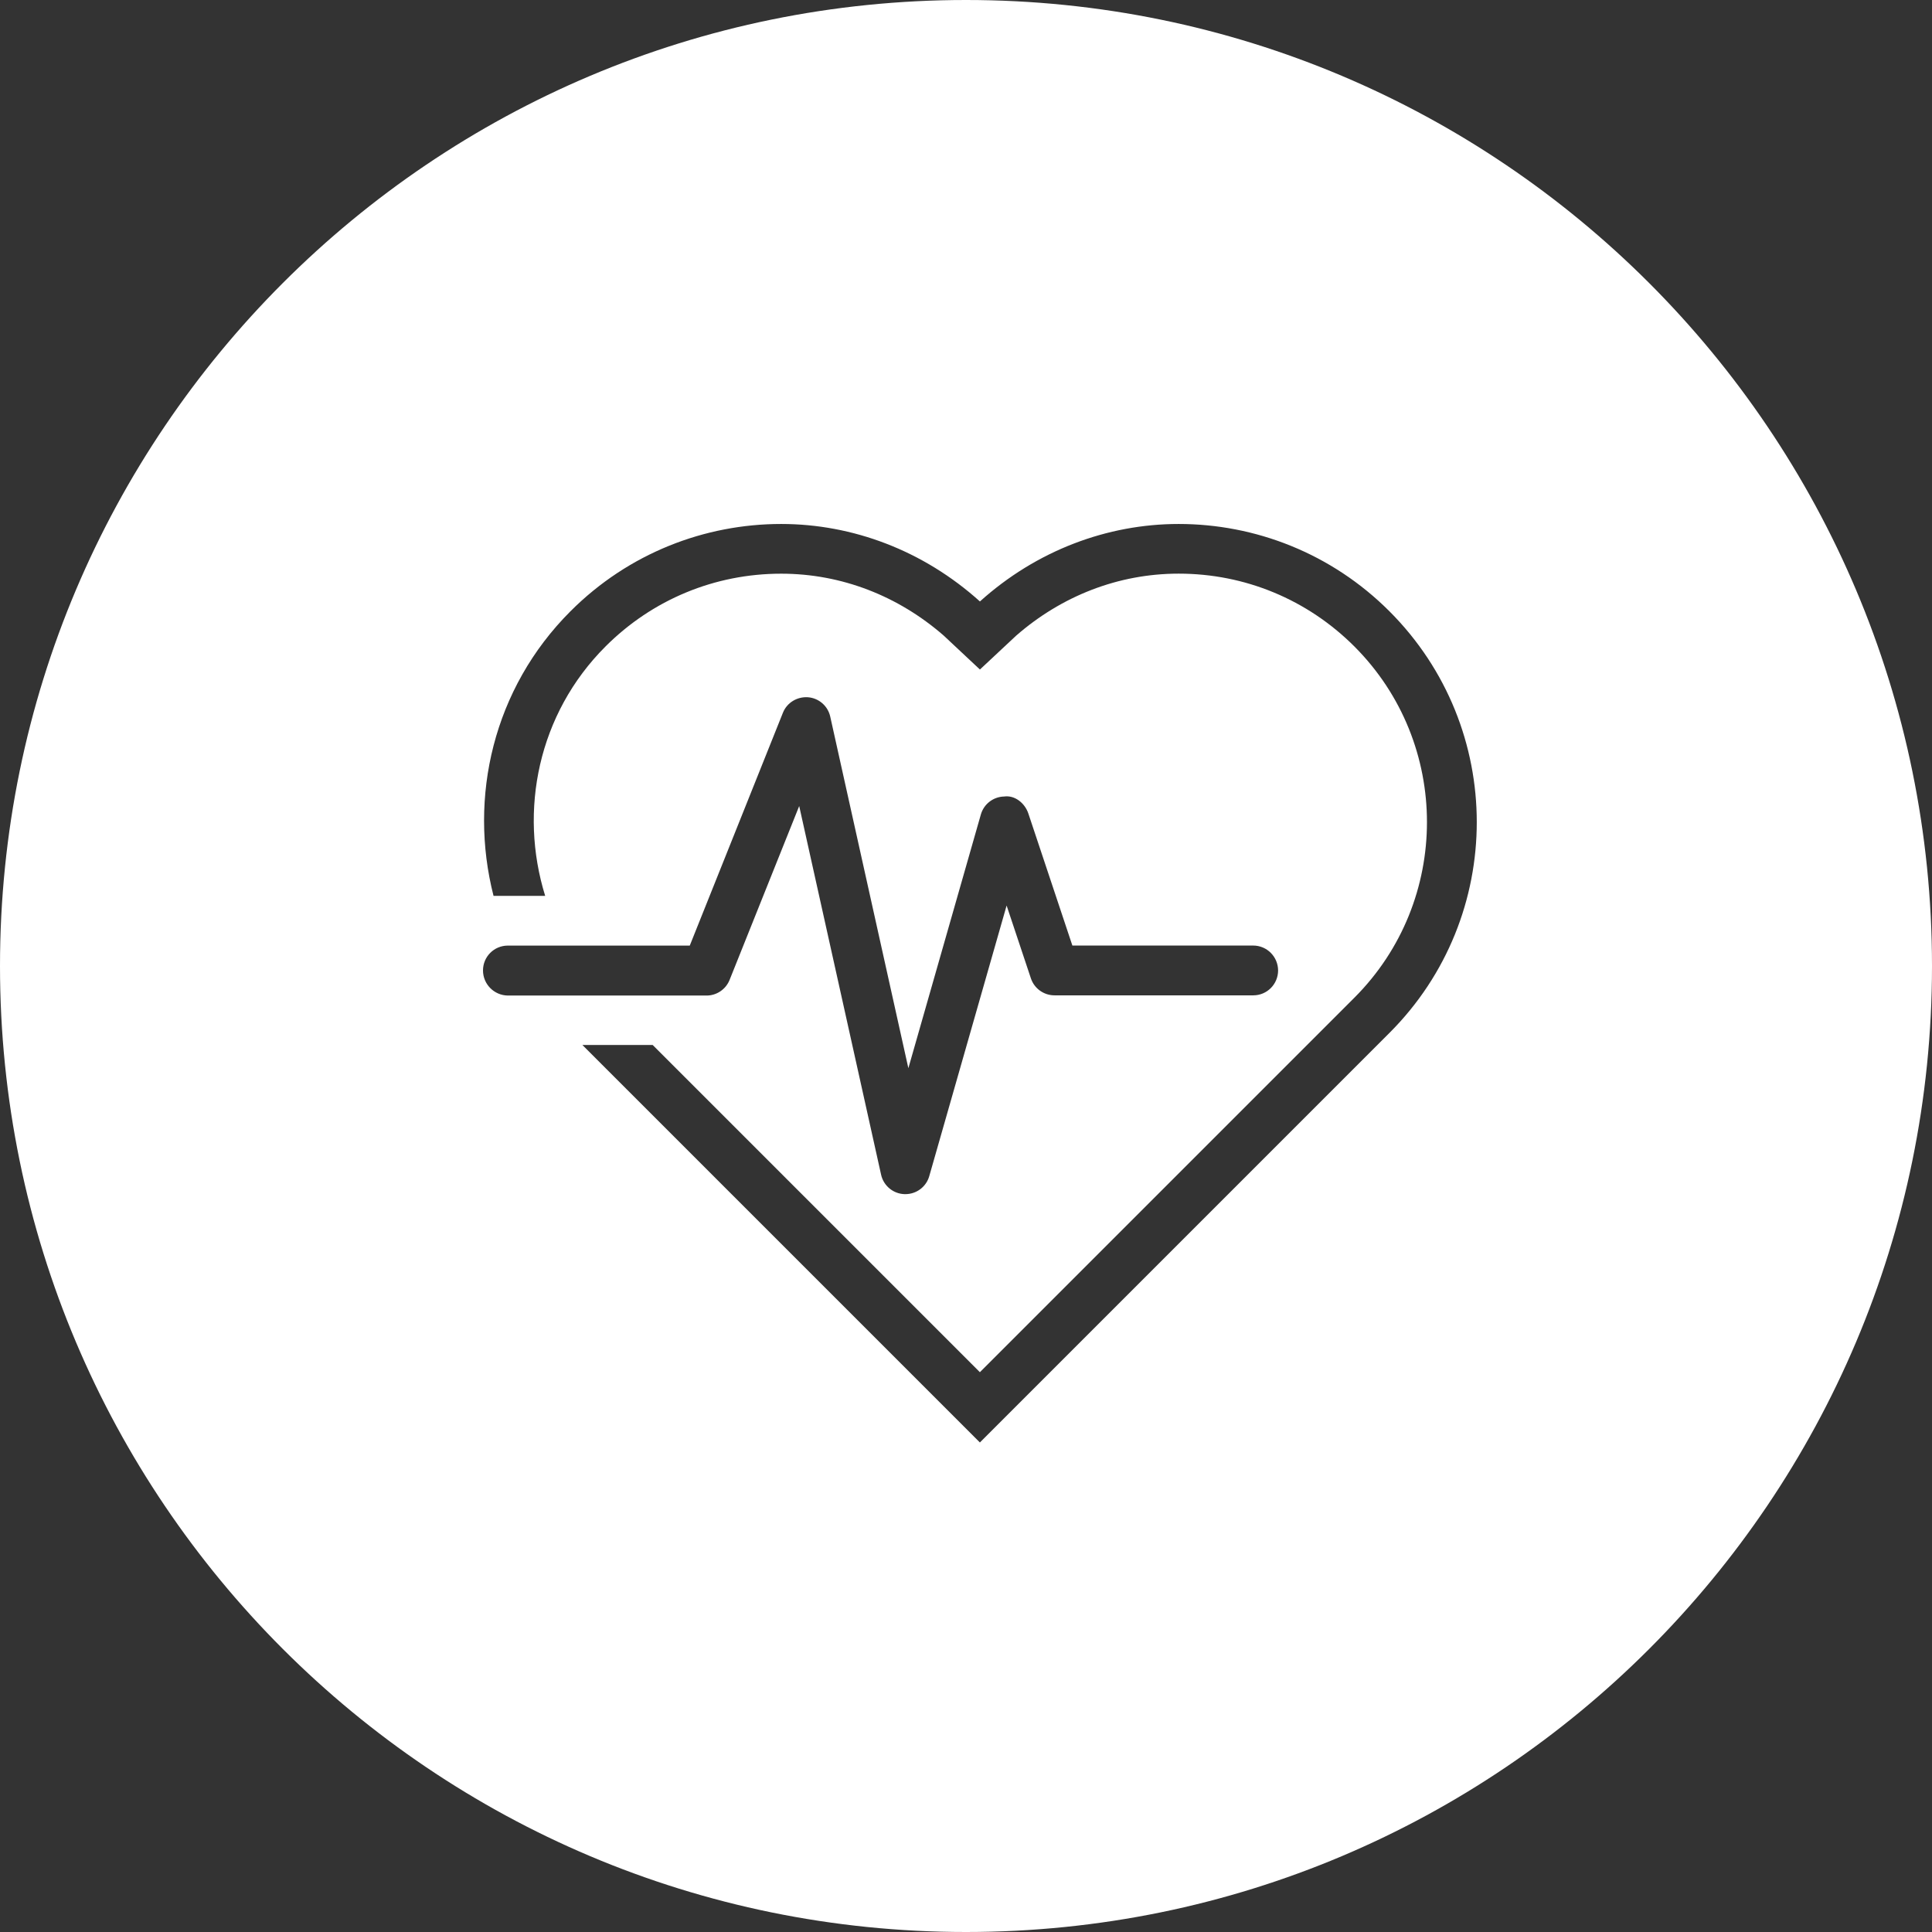 <?xml version="1.0" encoding="utf-8"?>
<!-- Generator: Adobe Illustrator 16.0.0, SVG Export Plug-In . SVG Version: 6.00 Build 0)  -->
<!DOCTYPE svg PUBLIC "-//W3C//DTD SVG 1.1//EN" "http://www.w3.org/Graphics/SVG/1.1/DTD/svg11.dtd">
<svg version="1.1" id="Layer_1" xmlns="http://www.w3.org/2000/svg" xmlns:xlink="http://www.w3.org/1999/xlink" x="0px" y="0px"
	 width="48px" height="48px" viewBox="0 0 48 48" enable-background="new 0 0 48 48" xml:space="preserve">
<rect x="0" y="0" width="48" height="48" fill="#333333" stroke="none"/>
<path fill="#FFFFFF" d="M24,0C10.745,0,0,10.745,0,24s10.745,24,24,24s24-10.745,24-24S37.255,0,24,0z M12,24.11
	c0-0.341,0.275-0.617,0.617-0.617h4.52l2.314-5.784c0.1-0.252,0.353-0.404,0.623-0.386c0.27,0.021,0.494,0.216,0.553,0.481
	l1.941,8.735l1.801-6.303c0.074-0.26,0.309-0.441,0.58-0.447c0.265-0.037,0.514,0.165,0.6,0.422l1.094,3.281h4.492
	c0.342,0,0.617,0.277,0.619,0.618c0,0.342-0.275,0.619-0.617,0.619h-4.938c-0.266,0-0.502-0.17-0.586-0.42l-0.604-1.811
	l-1.922,6.724c-0.076,0.266-0.319,0.446-0.593,0.446h-0.019c-0.281-0.007-0.523-0.207-0.584-0.481l-2.035-9.161l-1.728,4.316
	c-0.093,0.236-0.321,0.392-0.573,0.392h-4.938C12.275,24.729,12,24.452,12,24.11z M34.521,25.662L24.345,35.838l-9.876-9.876h1.746
	l8.13,8.13l9.303-9.303c2.406-2.406,2.406-6.322,0-8.729c-1.166-1.165-2.717-1.808-4.364-1.808c-1.505,0-2.912,0.559-4.035,1.538
	l-0.903,0.844l-0.901-0.844c-1.124-0.979-2.531-1.537-4.037-1.537c-1.648,0-3.198,0.642-4.364,1.808
	c-1.676,1.676-2.157,4.077-1.499,6.197h-1.283c-0.626-2.45-0.008-5.152,1.91-7.07c1.445-1.447,3.341-2.17,5.236-2.17
	c1.774,0,3.533,0.659,4.938,1.925c1.405-1.266,3.166-1.925,4.938-1.925c1.894,0,3.791,0.723,5.237,2.17
	C37.413,18.081,37.413,22.771,34.521,25.662z"/>
</svg>
